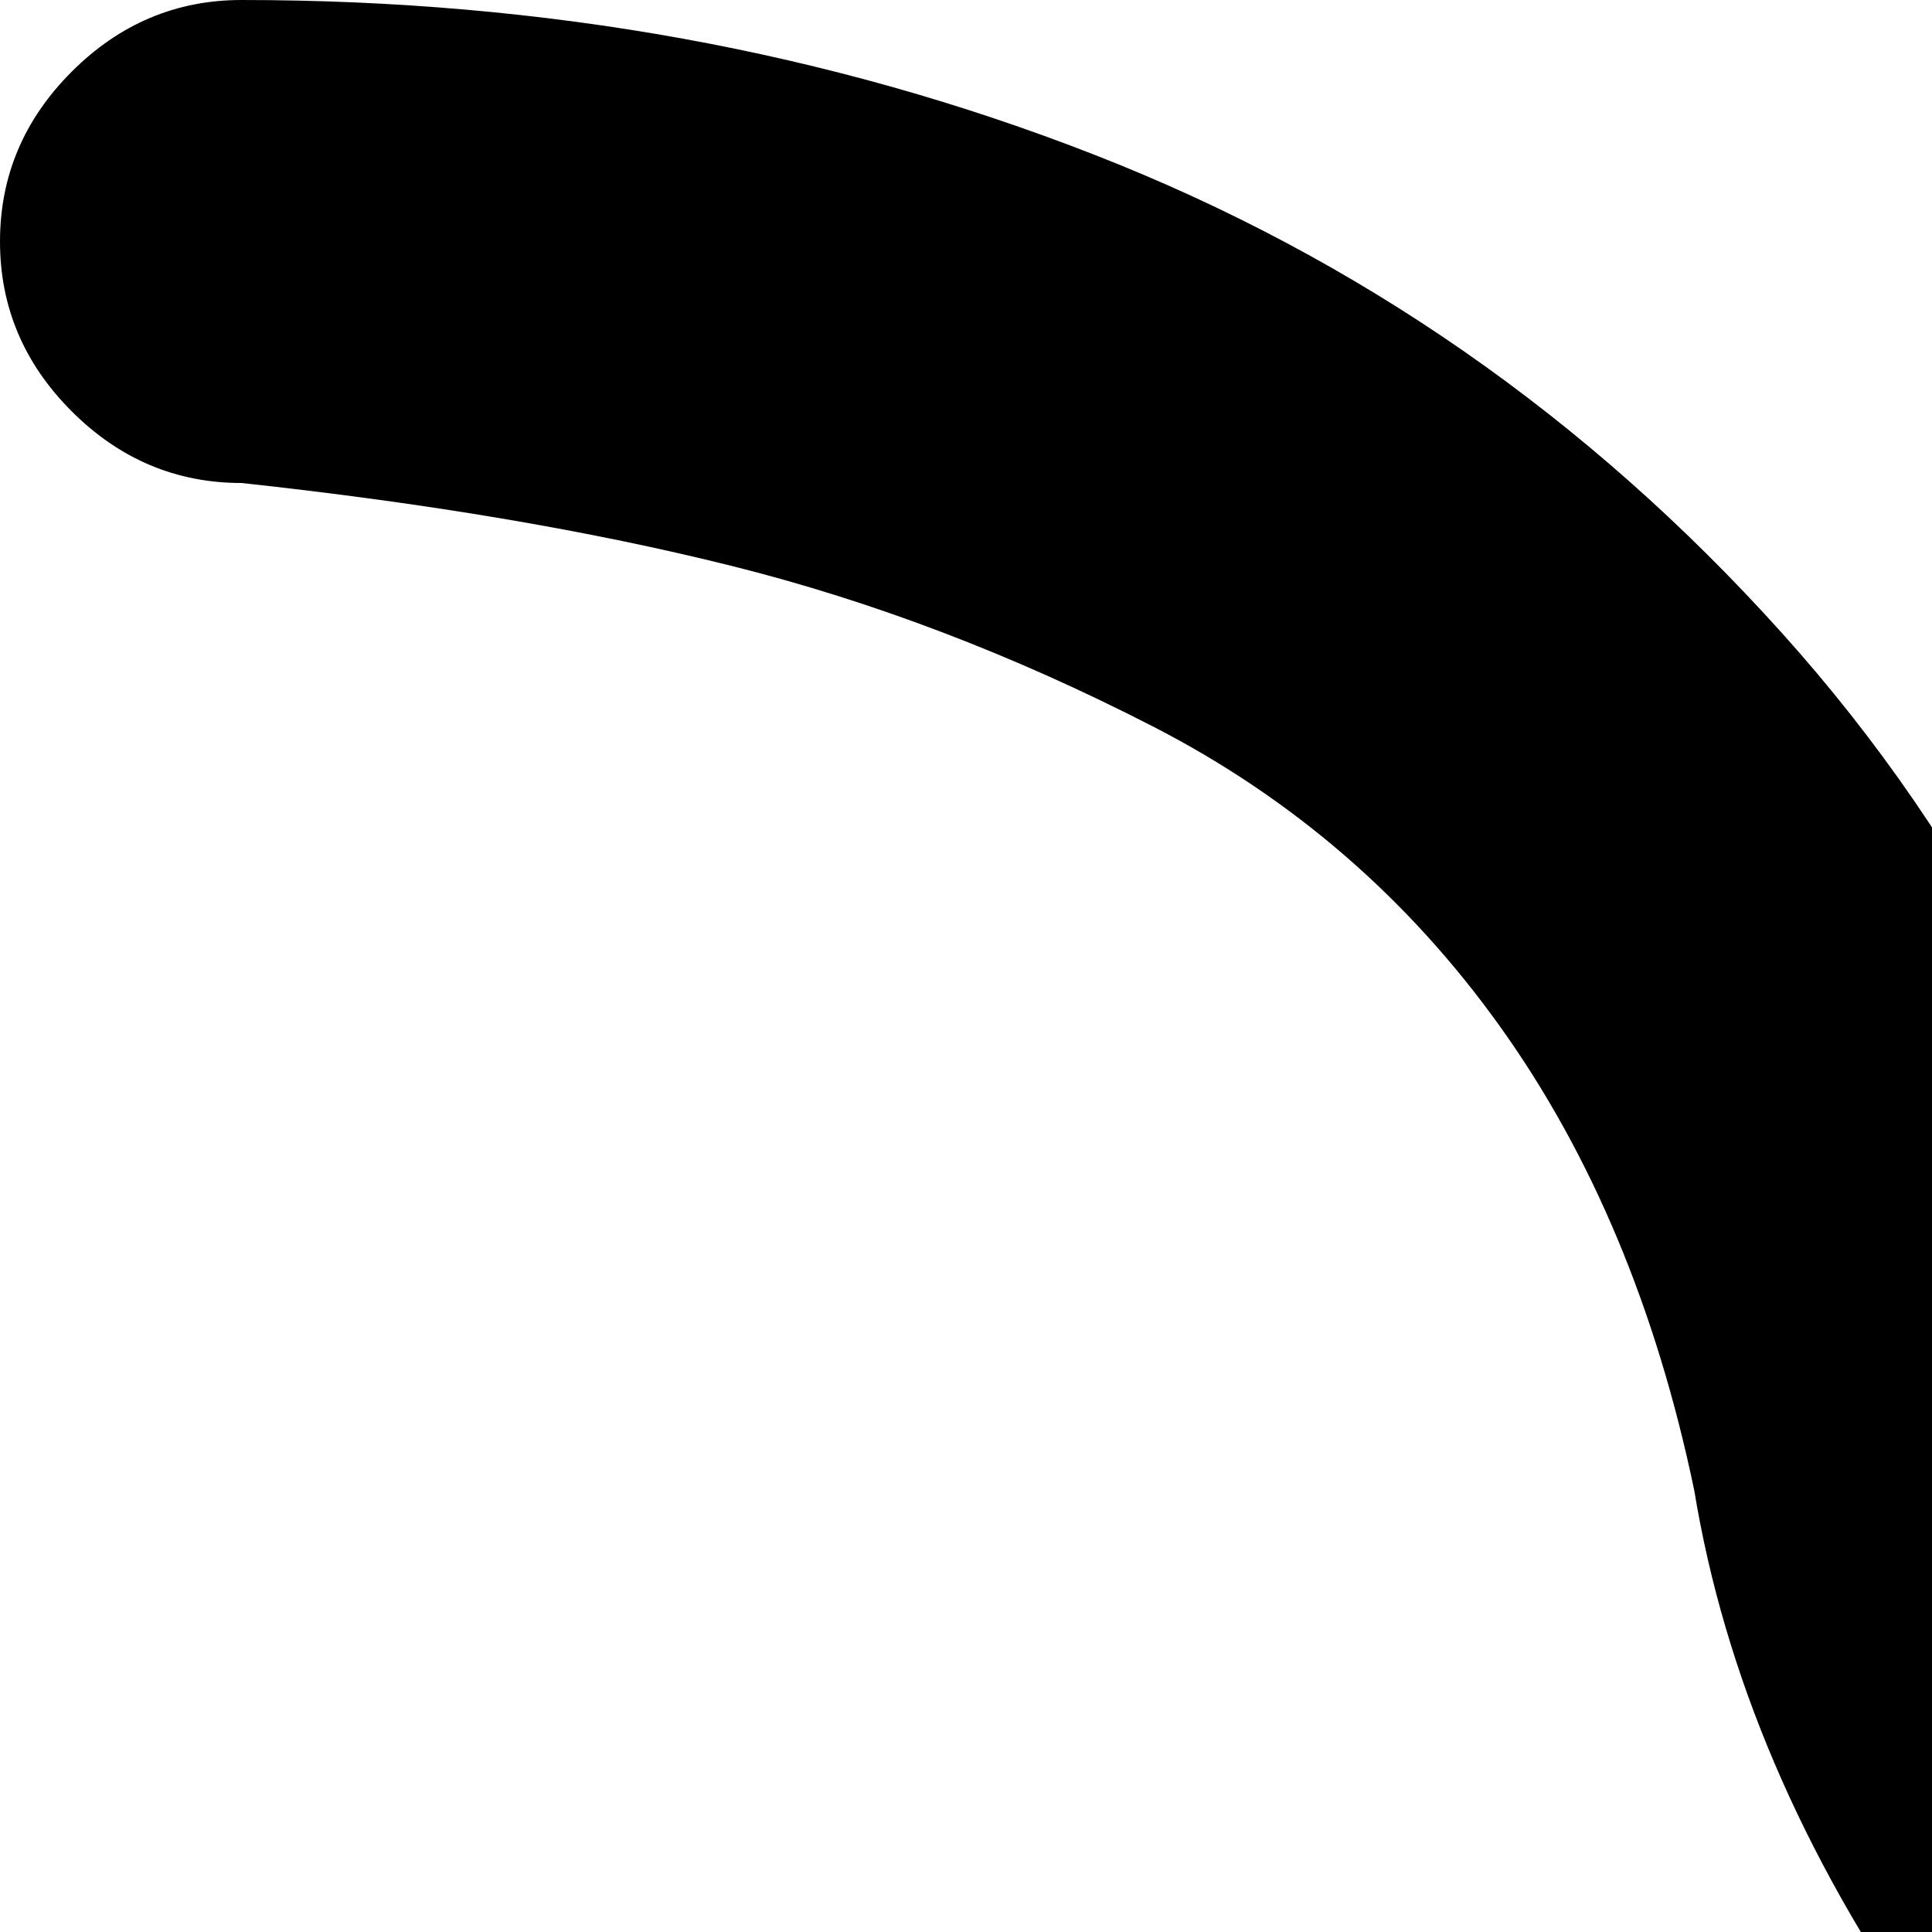 <svg xmlns="http://www.w3.org/2000/svg" version="1.1" viewBox="0 0 512 512" fill="currentColor"><path fill="currentColor" d="M1664 832q0 203-66.5 386.5T1391 1517q-24 19-47 19q-26 0-45-19t-19-45q0-32 31-55q80-58 133-163.5t72.5-209.5t19.5-212t-19.5-212t-72.5-209.5T1311 247q-31-23-31-55q0-26 19-45t45-19q23 0 47 19q140 115 206.5 298.5T1664 832m-256 0q0-161-51.5-309.5T1198 275q-21-19-46-19q-26 0-45 19t-19 45q0 31 29 54q82 67 122.5 198.5T1280 832t-40.5 259.5T1117 1290q-29 23-29 54q0 26 19 45t45 19q25 0 46-19q107-99 158.5-247.5T1408 832m-448 448q-26 0-45-19t-19-45q0-24 17-43q111-130 111-341q0-210-111-341q-17-19-17-43q0-26 19-45t45-19q27 0 48 21q72 75 108 192t36 235t-36 235t-108 192q-21 21-48 21M64 128q-26 0-45-19T0 64t19-45T64 0q121 0 226 41t182 126.5T575 371q18 66 49 100q23 26 96 62t97 65q7 9 11 21.5t4.5 19t0 25t-.5 21.5q0 26-13 48.5t-37.5 40t-47 29.5t-55.5 26l-96 37q5 20 22.5 57.5t28 71t5.5 59.5q-5 24-43 31q-49 16-154 17.5t-154-6.5q33 39 55 57q34 27 66 39t103 24q69 11 64 70q-9 95-82.5 140.5T320 1472q-19 0-32.5 8.5T268 1503t-9.5 31t-3 34t.5 32q0 26-19 45t-45 19t-45-19t-19-45v-64q0-82 56-137t136-55q34-1 74.5-11t41.5-31q-128-12-218-84t-90-194q0-33 26-50.5t59-10.5q92 21 215 19q44 0 66-7q-1-2-23.5-61T448 832q0-44 48-62q5-2 35-11t58-18t58-21.5t47.5-26.5t14.5-27q-4-10-45-29t-88.5-46t-65.5-53q-49-70-61-143q-15-72-51.5-123t-92-79.5T194 150T64 128"/></svg>